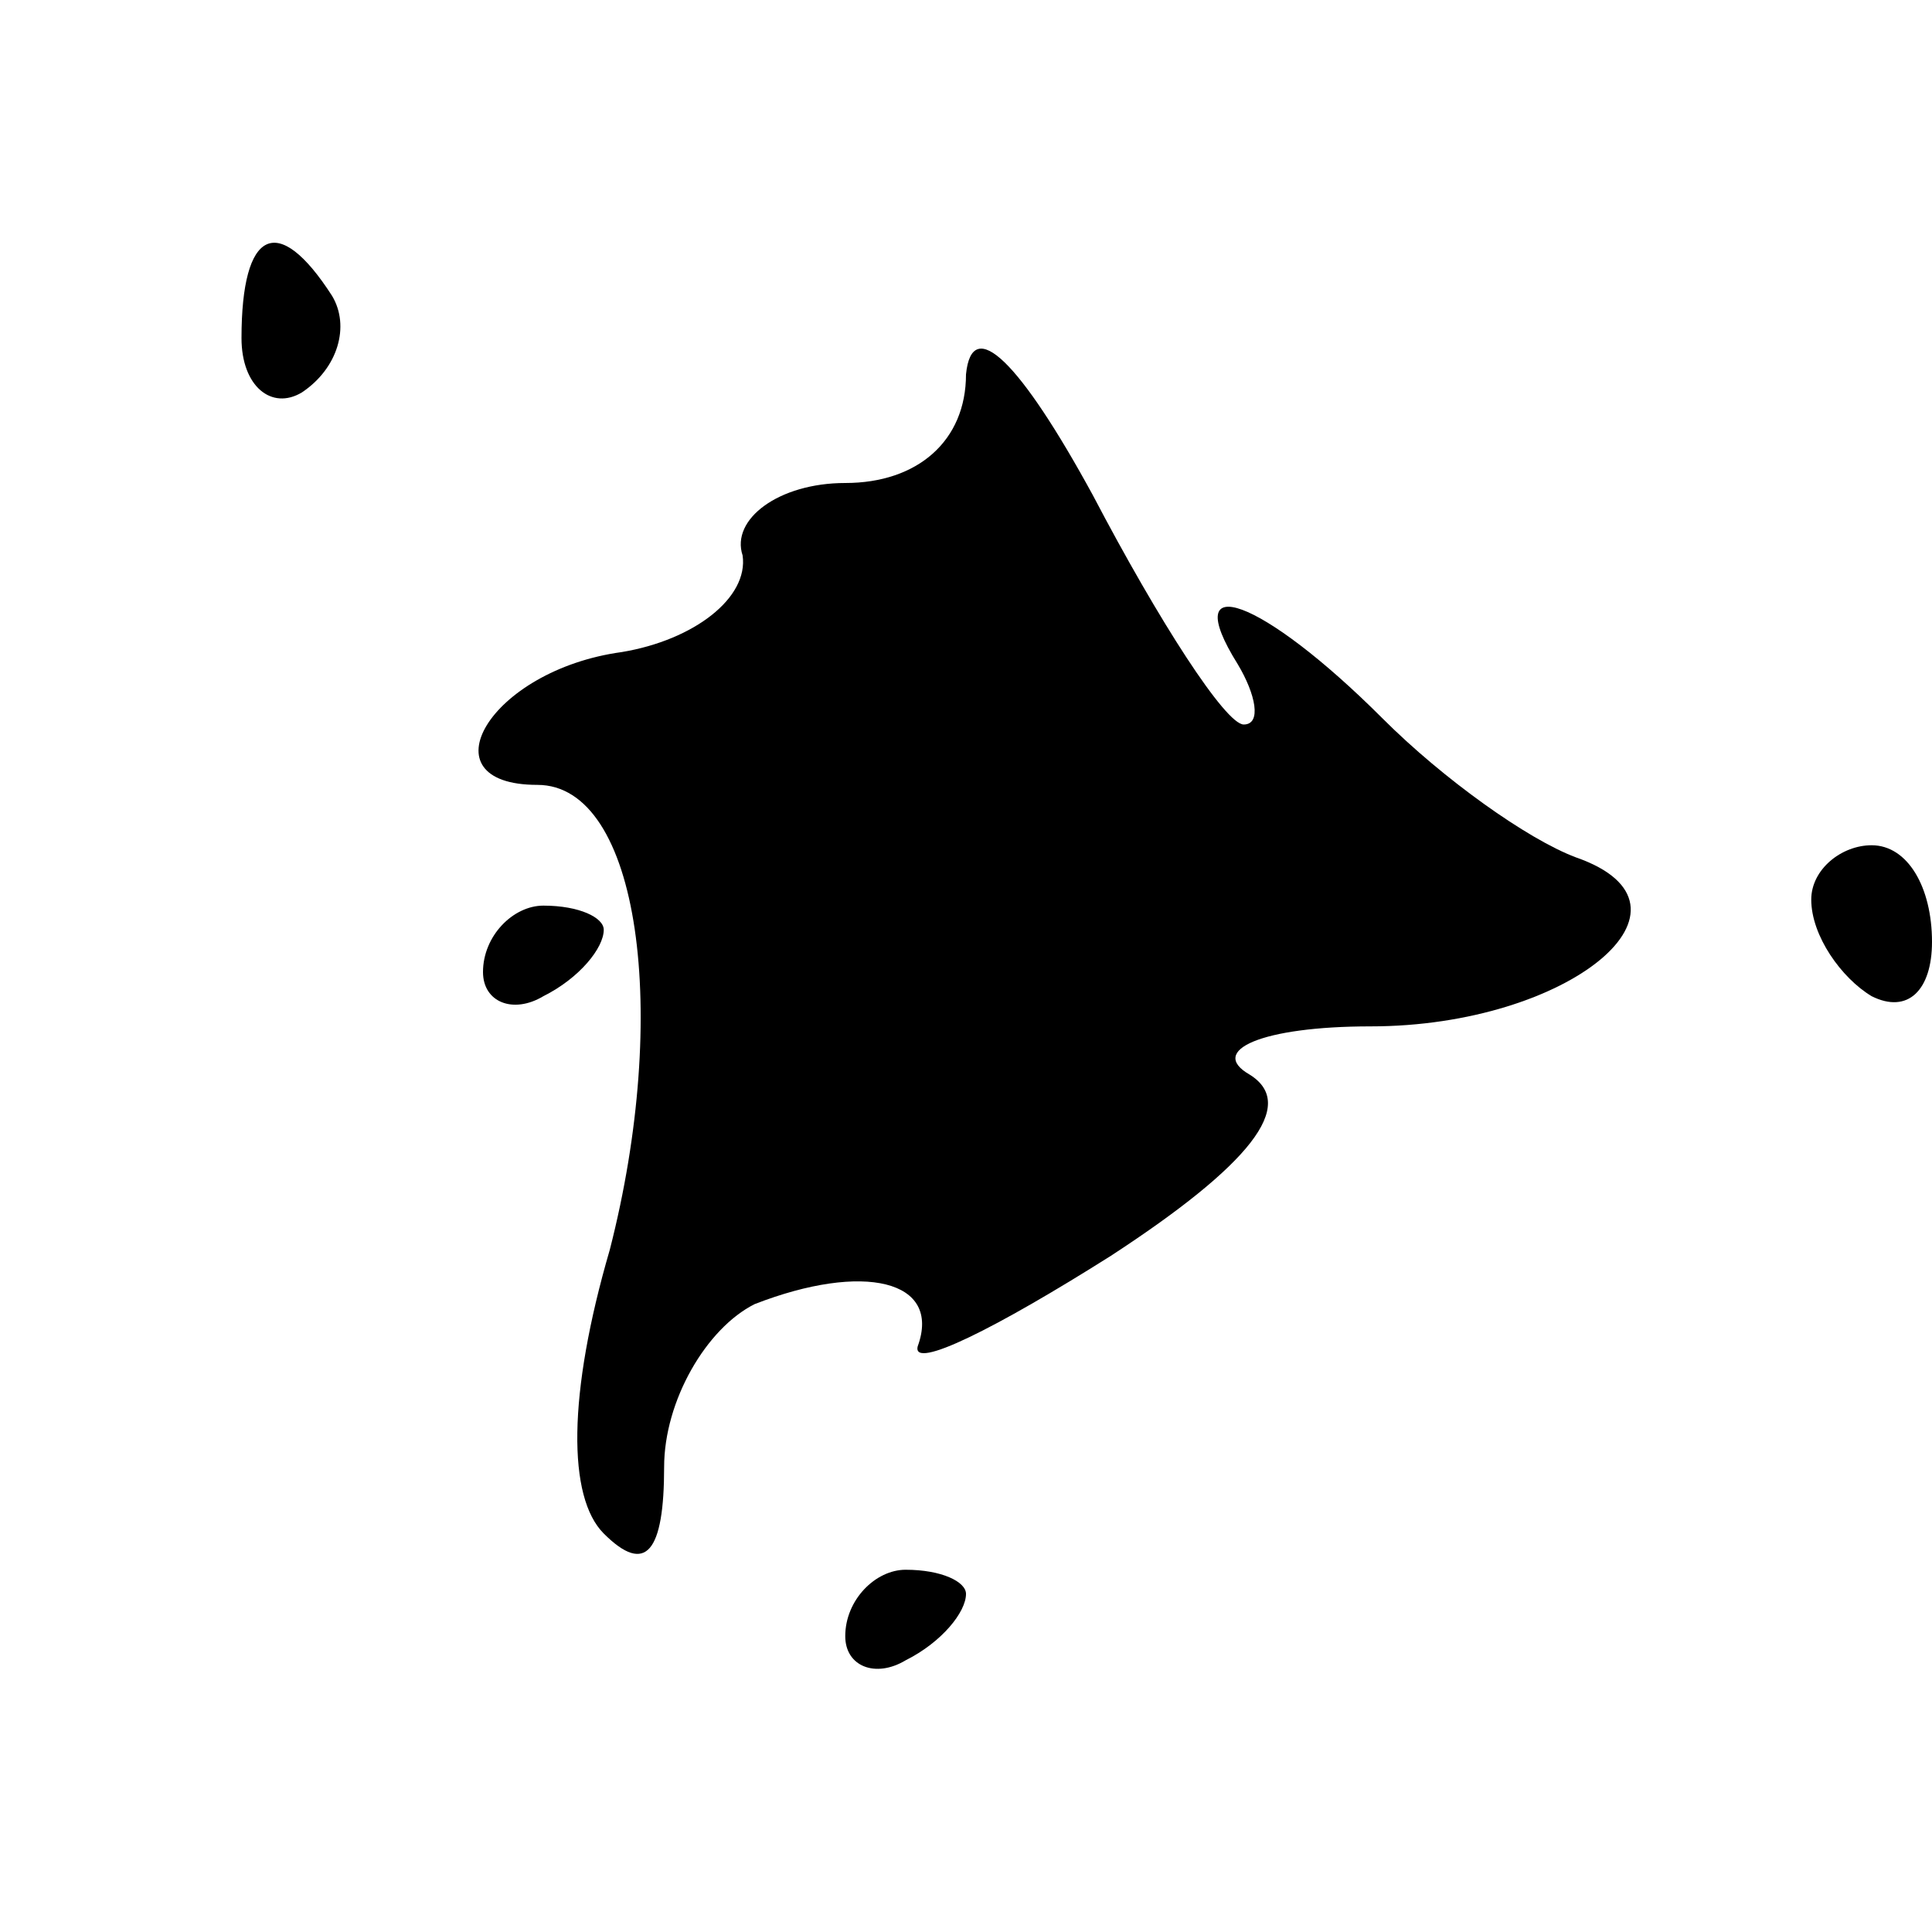 <?xml version="1.0" standalone="no"?>
<!DOCTYPE svg PUBLIC "-//W3C//DTD SVG 20010904//EN"
 "http://www.w3.org/TR/2001/REC-SVG-20010904/DTD/svg10.dtd">
<svg version="1.0" xmlns="http://www.w3.org/2000/svg"
 width="32pt" height="32pt" viewBox="0 0 32 32"
 preserveAspectRatio="xMidYMid meet">
<g transform="translate(0,32) scale(0.1,-0.1)"
fill="#000000" stroke="none">
<path fill="#000000" stroke="none" d="M40 264 c0 -8 5 -12 10 -9 6 4 8 11 5
16 -9 14 -15 11 -15 -7z"/>
<path fill="#000000" stroke="none" d="M160 258 c0 -11 -8 -18 -20 -18 -11 0
-19 -6 -17 -12 1 -7 -8 -14 -20 -16 -22 -3 -33 -22 -14 -22 17 0 22 -38 12
-77 -7 -24 -7 -41 -1 -47 7 -7 10 -3 10 11 0 11 7 23 15 27 18 7 31 4 27 -7
-1 -4 13 3 32 15 23 15 31 25 23 30 -7 4 2 8 20 8 33 0 57 20 34 28 -8 3 -22
13 -32 23 -20 20 -34 25 -24 9 3 -5 4 -10 1 -10 -3 0 -14 17 -25 38 -12 22
-20 30 -21 20z"/>
<path fill="#000000" stroke="none" d="M300 171 c0 -6 5 -13 10 -16 6 -3 10 1
10 9 0 9 -4 16 -10 16 -5 0 -10 -4 -10 -9z"/>
<path fill="#000000" stroke="none" d="M80 159 c0 -5 5 -7 10 -4 6 3 10 8 10
11 0 2 -4 4 -10 4 -5 0 -10 -5 -10 -11z"/>
<path fill="#000000" stroke="none" d="M140 49 c0 -5 5 -7 10 -4 6 3 10 8 10
11 0 2 -4 4 -10 4 -5 0 -10 -5 -10 -11z"/>
</g>
</svg>
